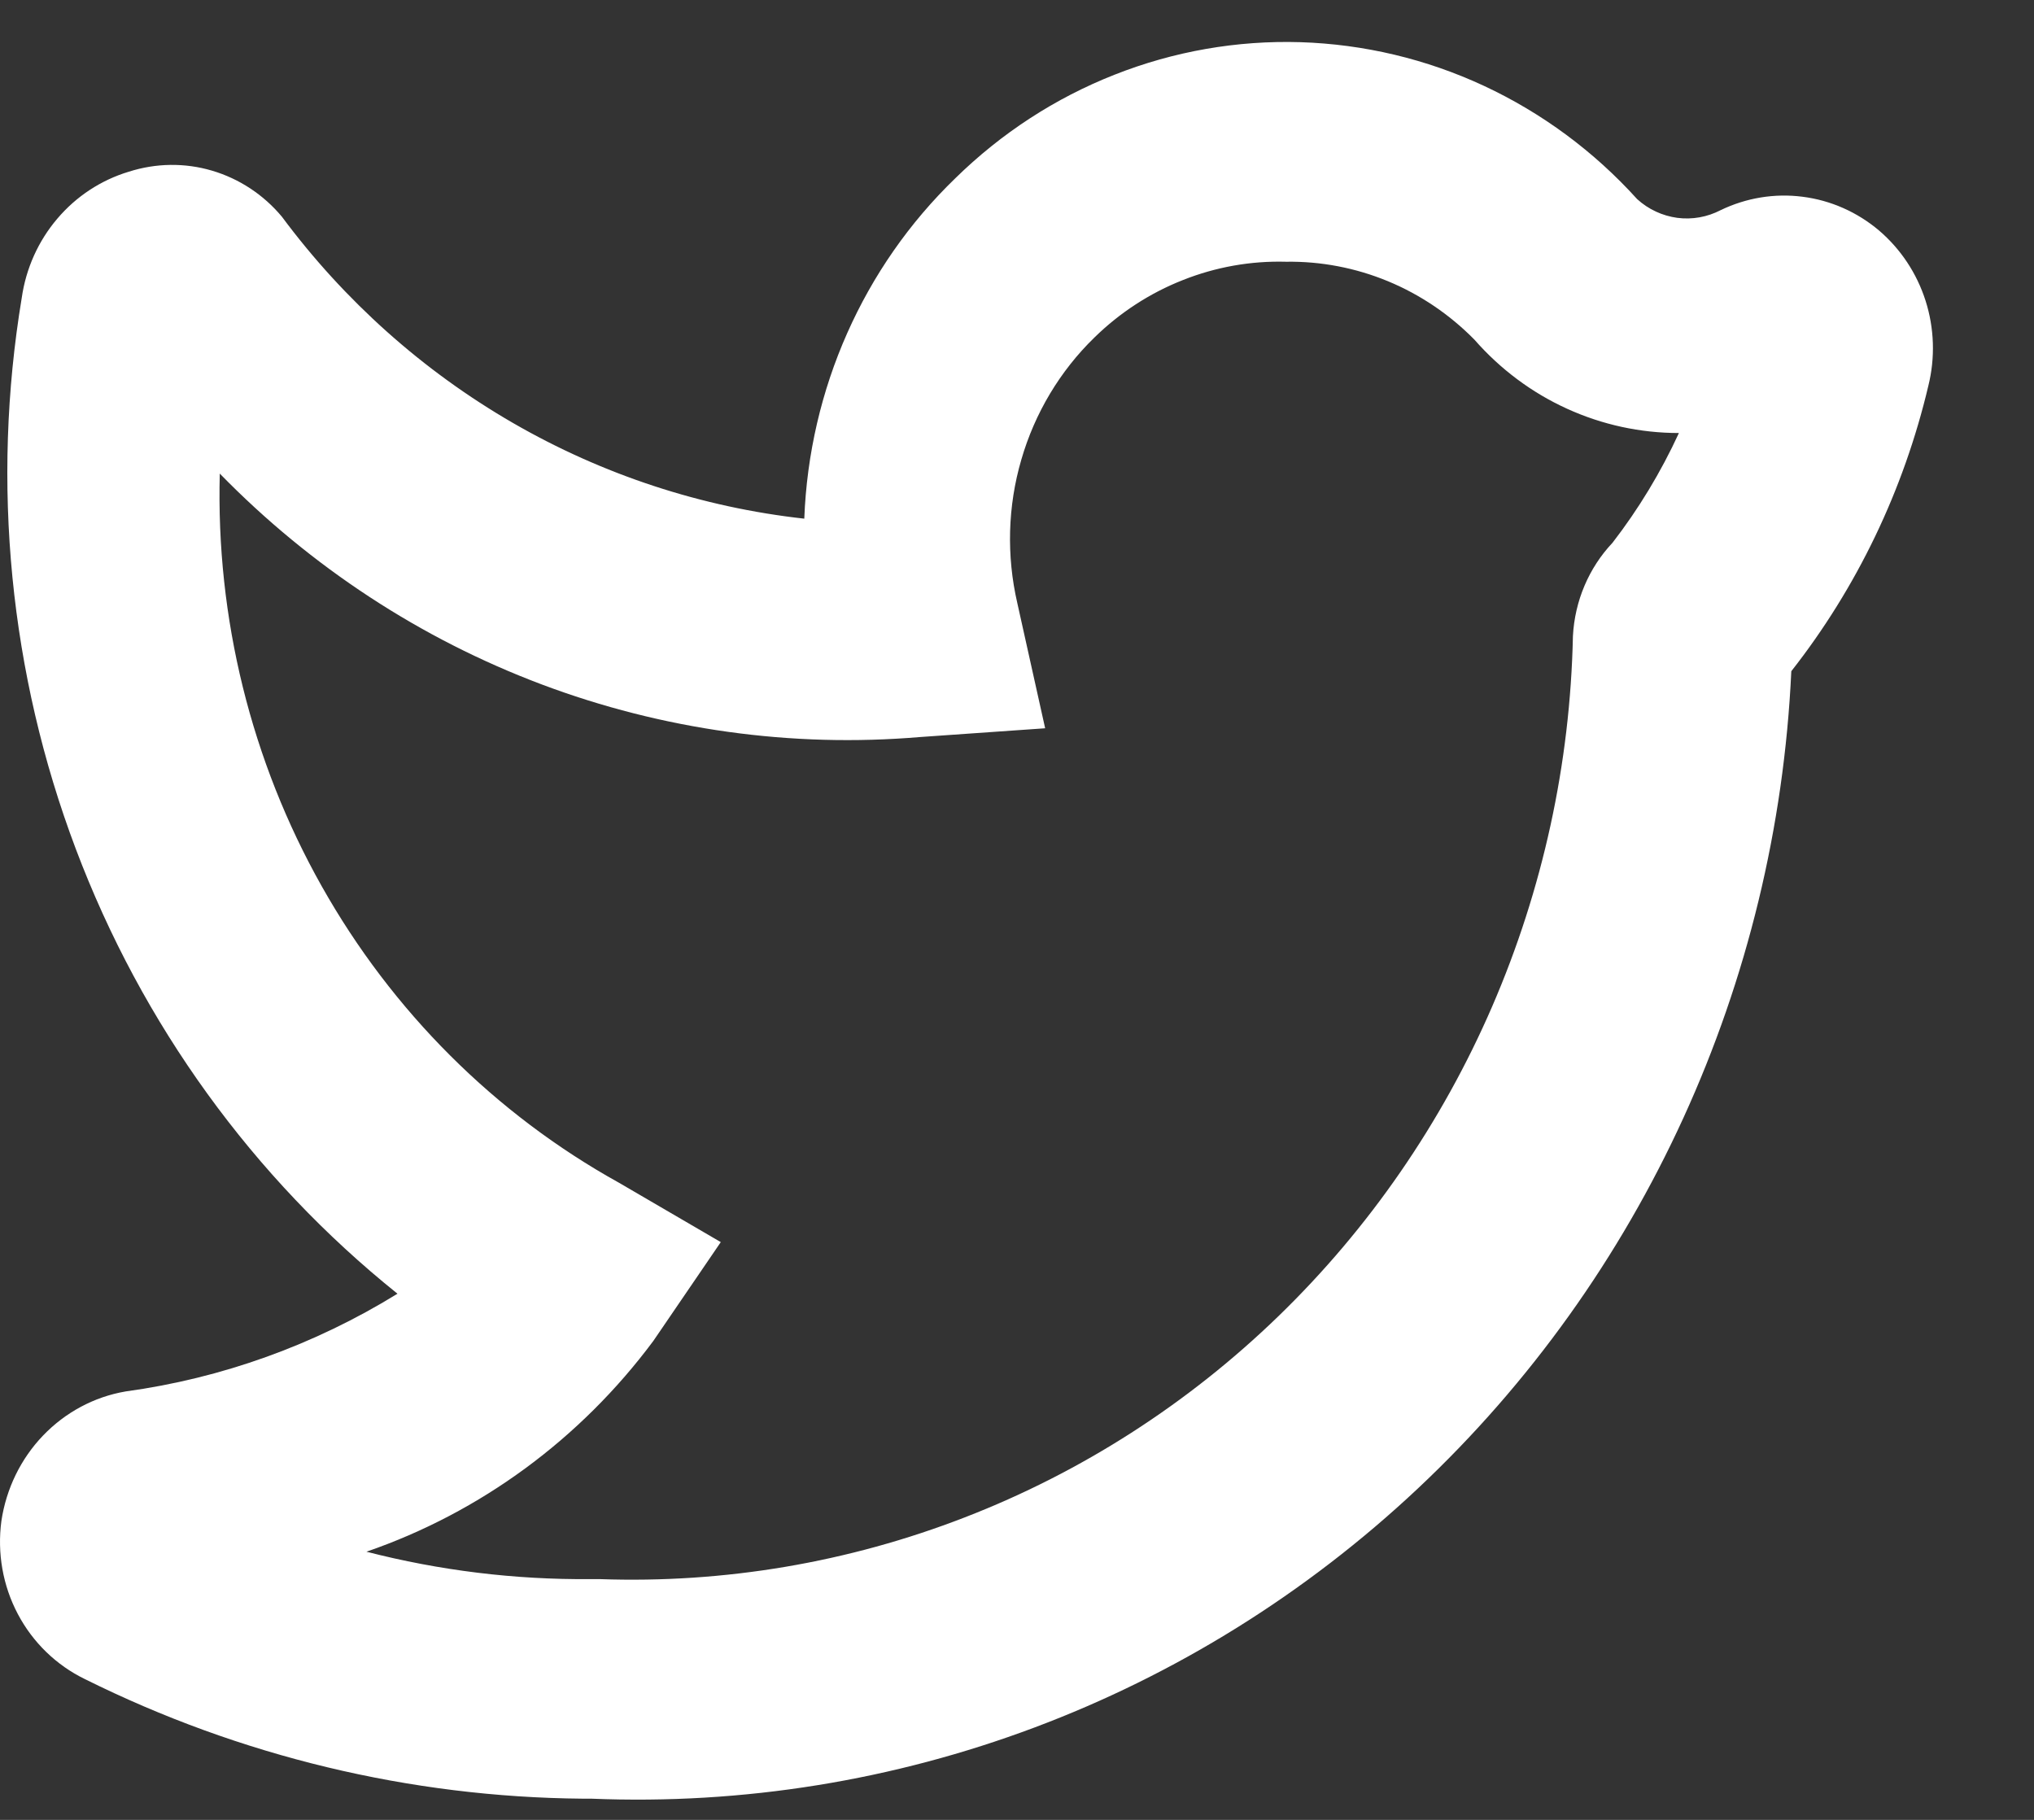 <svg width="19" height="17" viewBox="0 0 19 17" fill="none" xmlns="http://www.w3.org/2000/svg">
<rect x="0" y="0" width="19" height="17" fill="#333333" stroke="none"/>
<path d="M5.523 16.802H5.443C3.832 16.788 2.243 16.406 0.793 15.685C0.527 15.556 0.307 15.343 0.167 15.078C0.026 14.812 -0.027 14.507 0.013 14.208C0.058 13.906 0.194 13.627 0.402 13.41C0.61 13.193 0.88 13.048 1.173 12.998C2.072 12.875 2.936 12.564 3.713 12.085C2.364 11.003 1.326 9.568 0.708 7.93C0.09 6.293 -0.084 4.514 0.203 2.783C0.242 2.509 0.357 2.252 0.535 2.043C0.712 1.834 0.944 1.682 1.203 1.604C1.456 1.523 1.726 1.519 1.98 1.594C2.234 1.669 2.461 1.818 2.633 2.024C3.217 2.81 3.951 3.465 4.79 3.95C5.629 4.435 6.556 4.739 7.513 4.845C7.559 3.636 8.065 2.495 8.923 1.666C9.352 1.245 9.857 0.916 10.411 0.698C10.965 0.479 11.555 0.376 12.148 0.394C12.741 0.413 13.324 0.551 13.864 0.803C14.404 1.055 14.89 1.414 15.293 1.86C15.398 1.956 15.529 2.016 15.668 2.035C15.807 2.053 15.948 2.028 16.073 1.963C16.312 1.848 16.577 1.804 16.839 1.838C17.1 1.871 17.347 1.98 17.551 2.152C17.754 2.325 17.905 2.552 17.987 2.809C18.069 3.066 18.078 3.342 18.013 3.604C17.783 4.578 17.346 5.489 16.733 6.27C16.598 9.188 15.344 11.932 13.244 13.905C11.144 15.878 8.369 16.919 5.523 16.802ZM5.523 14.751H5.603C6.766 14.792 7.925 14.596 9.013 14.174C10.101 13.753 11.097 13.114 11.943 12.294C12.788 11.475 13.467 10.491 13.939 9.401C14.411 8.31 14.668 7.135 14.693 5.942C14.71 5.615 14.841 5.305 15.063 5.07C15.307 4.754 15.515 4.41 15.683 4.045C15.323 4.045 14.967 3.968 14.638 3.818C14.308 3.668 14.014 3.448 13.773 3.173C13.542 2.938 13.267 2.752 12.965 2.627C12.663 2.502 12.339 2.44 12.013 2.445C11.684 2.436 11.357 2.494 11.05 2.616C10.742 2.737 10.461 2.92 10.223 3.153C9.902 3.465 9.666 3.859 9.54 4.295C9.413 4.73 9.401 5.192 9.503 5.634L9.763 6.803L8.593 6.885C7.394 6.986 6.189 6.818 5.059 6.393C3.93 5.968 2.904 5.296 2.053 4.424C2.017 5.774 2.346 7.108 3.005 8.278C3.663 9.447 4.625 10.407 5.783 11.049L6.733 11.603L6.103 12.526C5.422 13.442 4.488 14.128 3.423 14.495C4.107 14.671 4.809 14.757 5.513 14.751H5.523Z" fill="white"/>
</svg>
